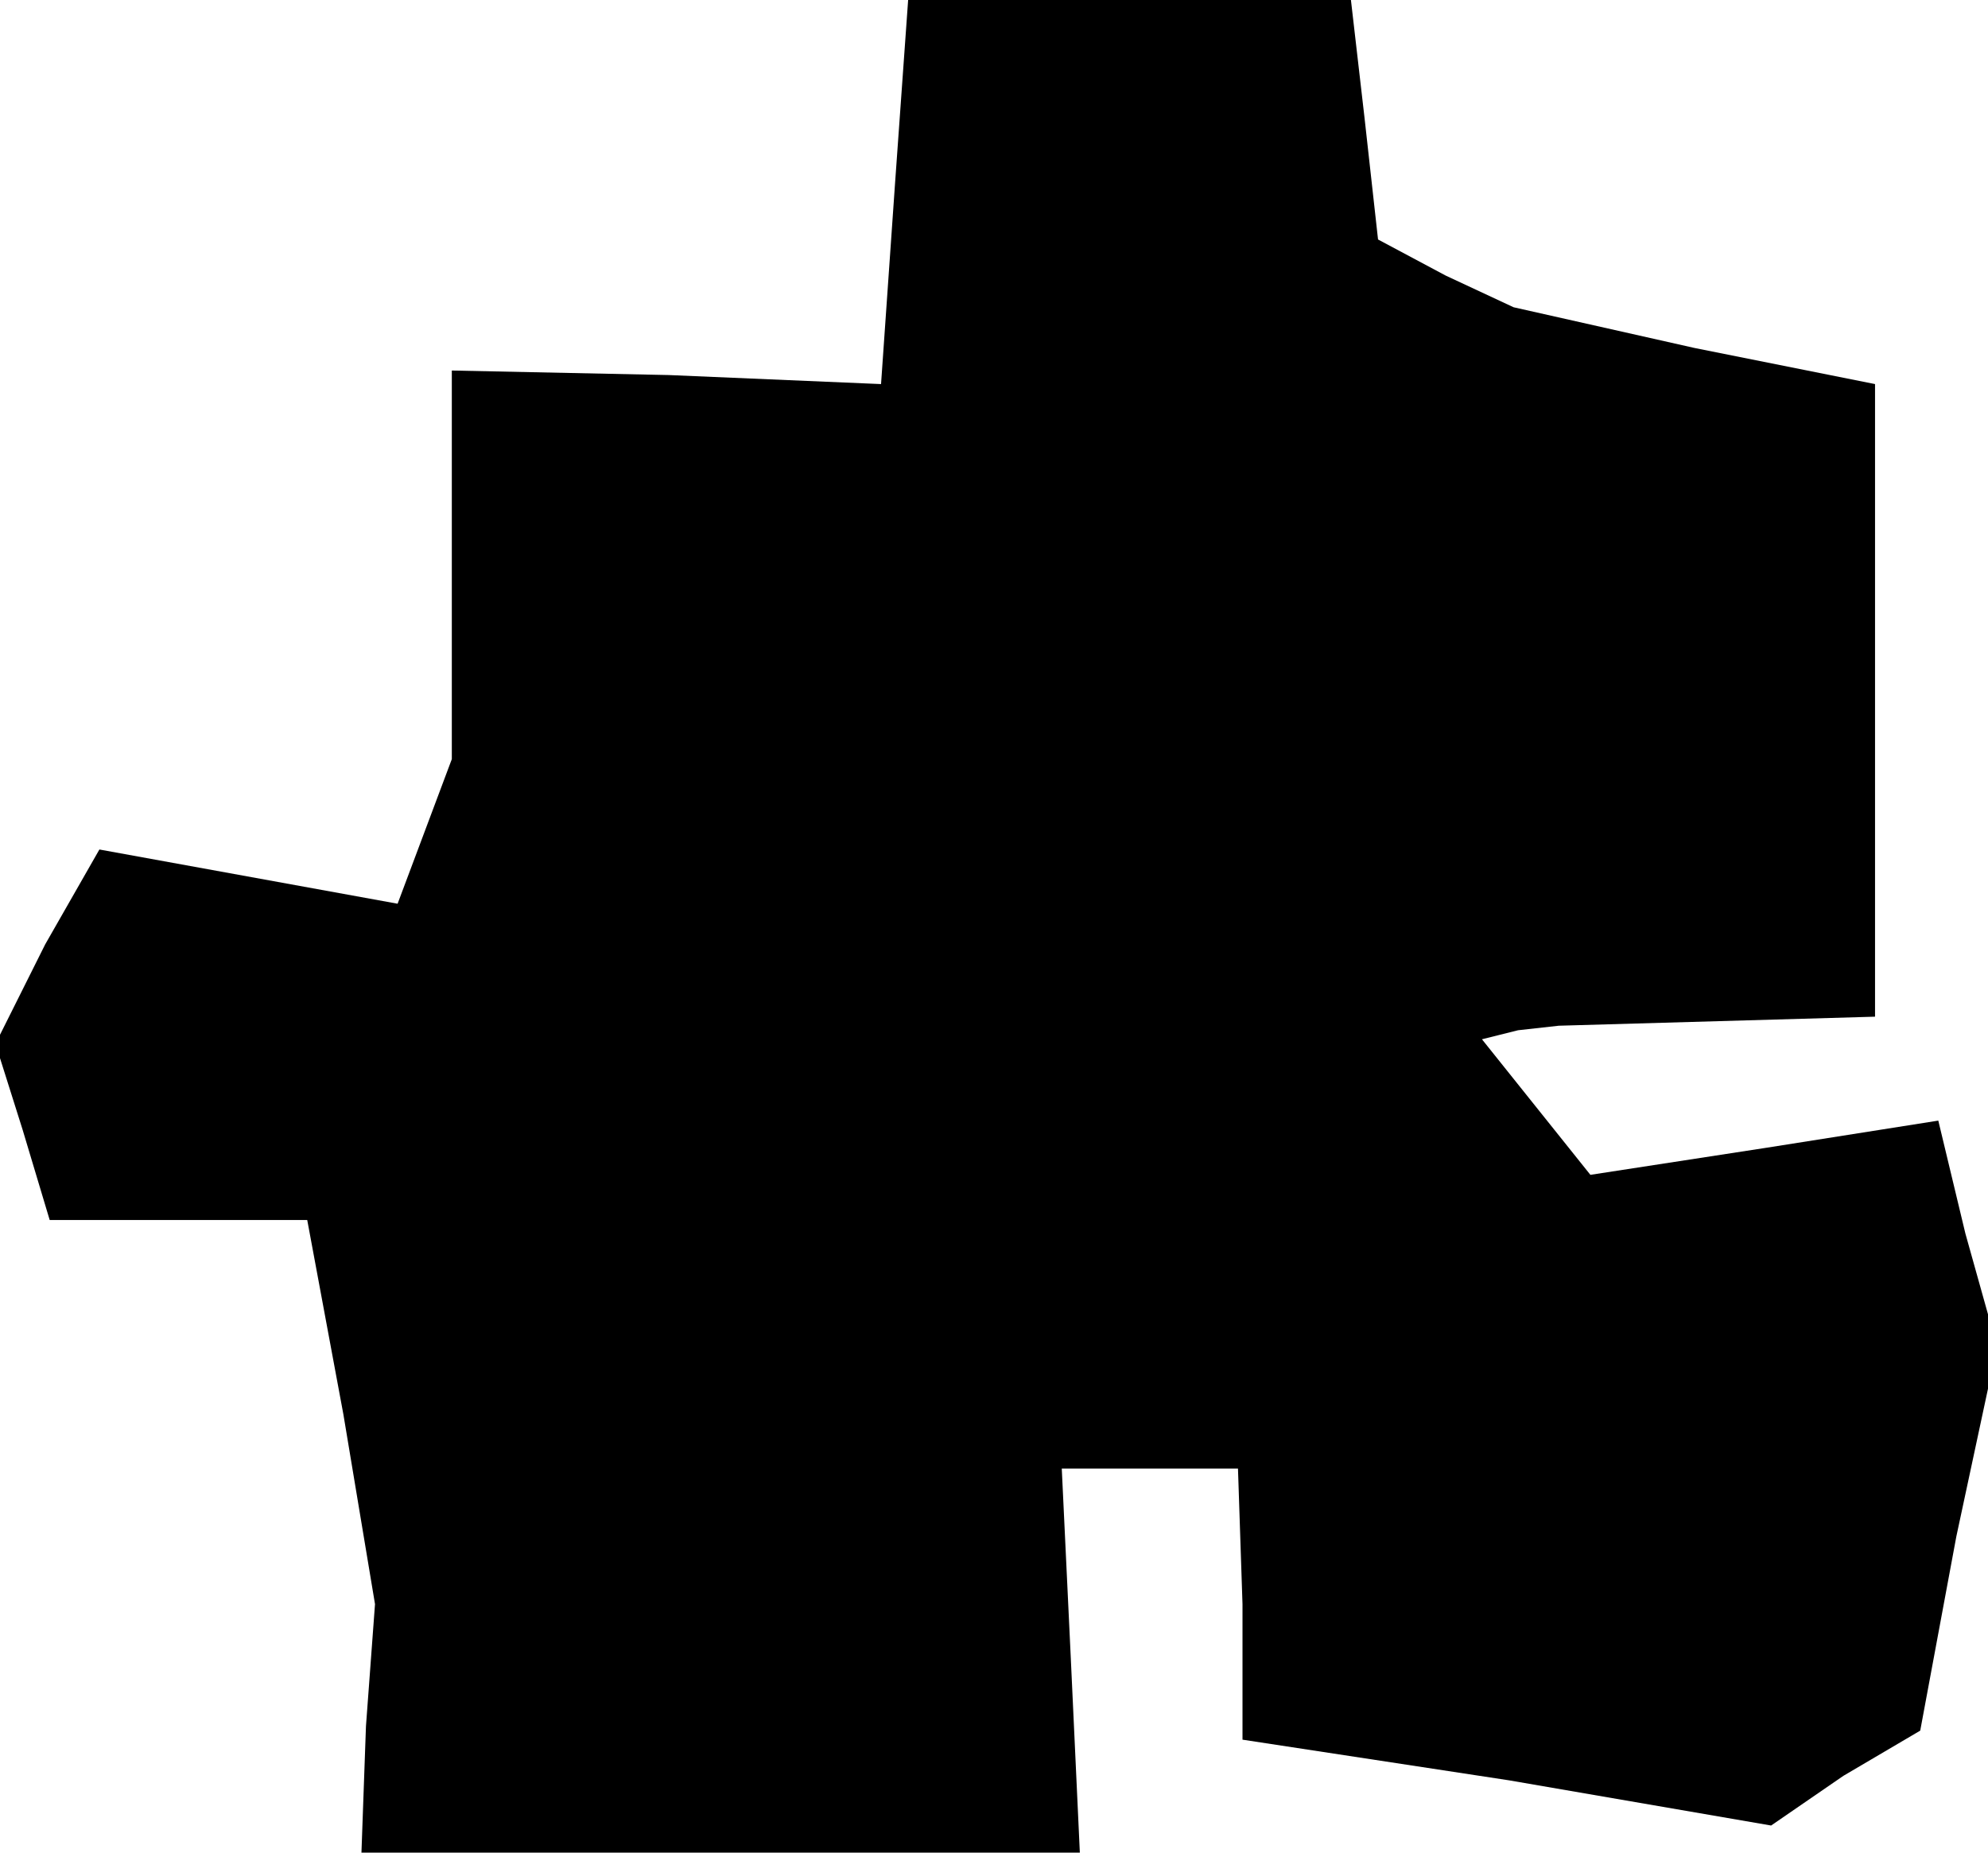 <?xml version="1.0" standalone="no"?>
<!DOCTYPE svg PUBLIC "-//W3C//DTD SVG 20010904//EN"
 "http://www.w3.org/TR/2001/REC-SVG-20010904/DTD/svg10.dtd">
<svg version="1.0" xmlns="http://www.w3.org/2000/svg"
 width="44pt" height="41pt" viewBox="0 0 44 41"
 preserveAspectRatio="xMidYMid meet">
<g transform="translate(0,41) scale(0.1,-0.1)"
fill="#000000" stroke="none">
<path d="M198 368 l-3 -43 -47 2 -48 1 0 -43 0 -43 -6 -16 -6 -16 -33 6 -33 6
-12 -21 -11 -22 6 -19 6 -20 29 0 28 0 8 -43 7 -42 -2 -27 -1 -28 79 0 80 0
-2 43 -2 42 20 0 19 0 1 -30 0 -30 59 -9 58 -10 16 11 17 10 8 43 9 42 -7 25
-6 25 -38 -6 -39 -6 -12 15 -12 15 8 2 9 1 35 1 35 1 0 70 0 70 -40 8 -40 9
-15 7 -15 8 -3 27 -3 26 -49 0 -49 0 -3 -42z"/>
</g>
</svg>
